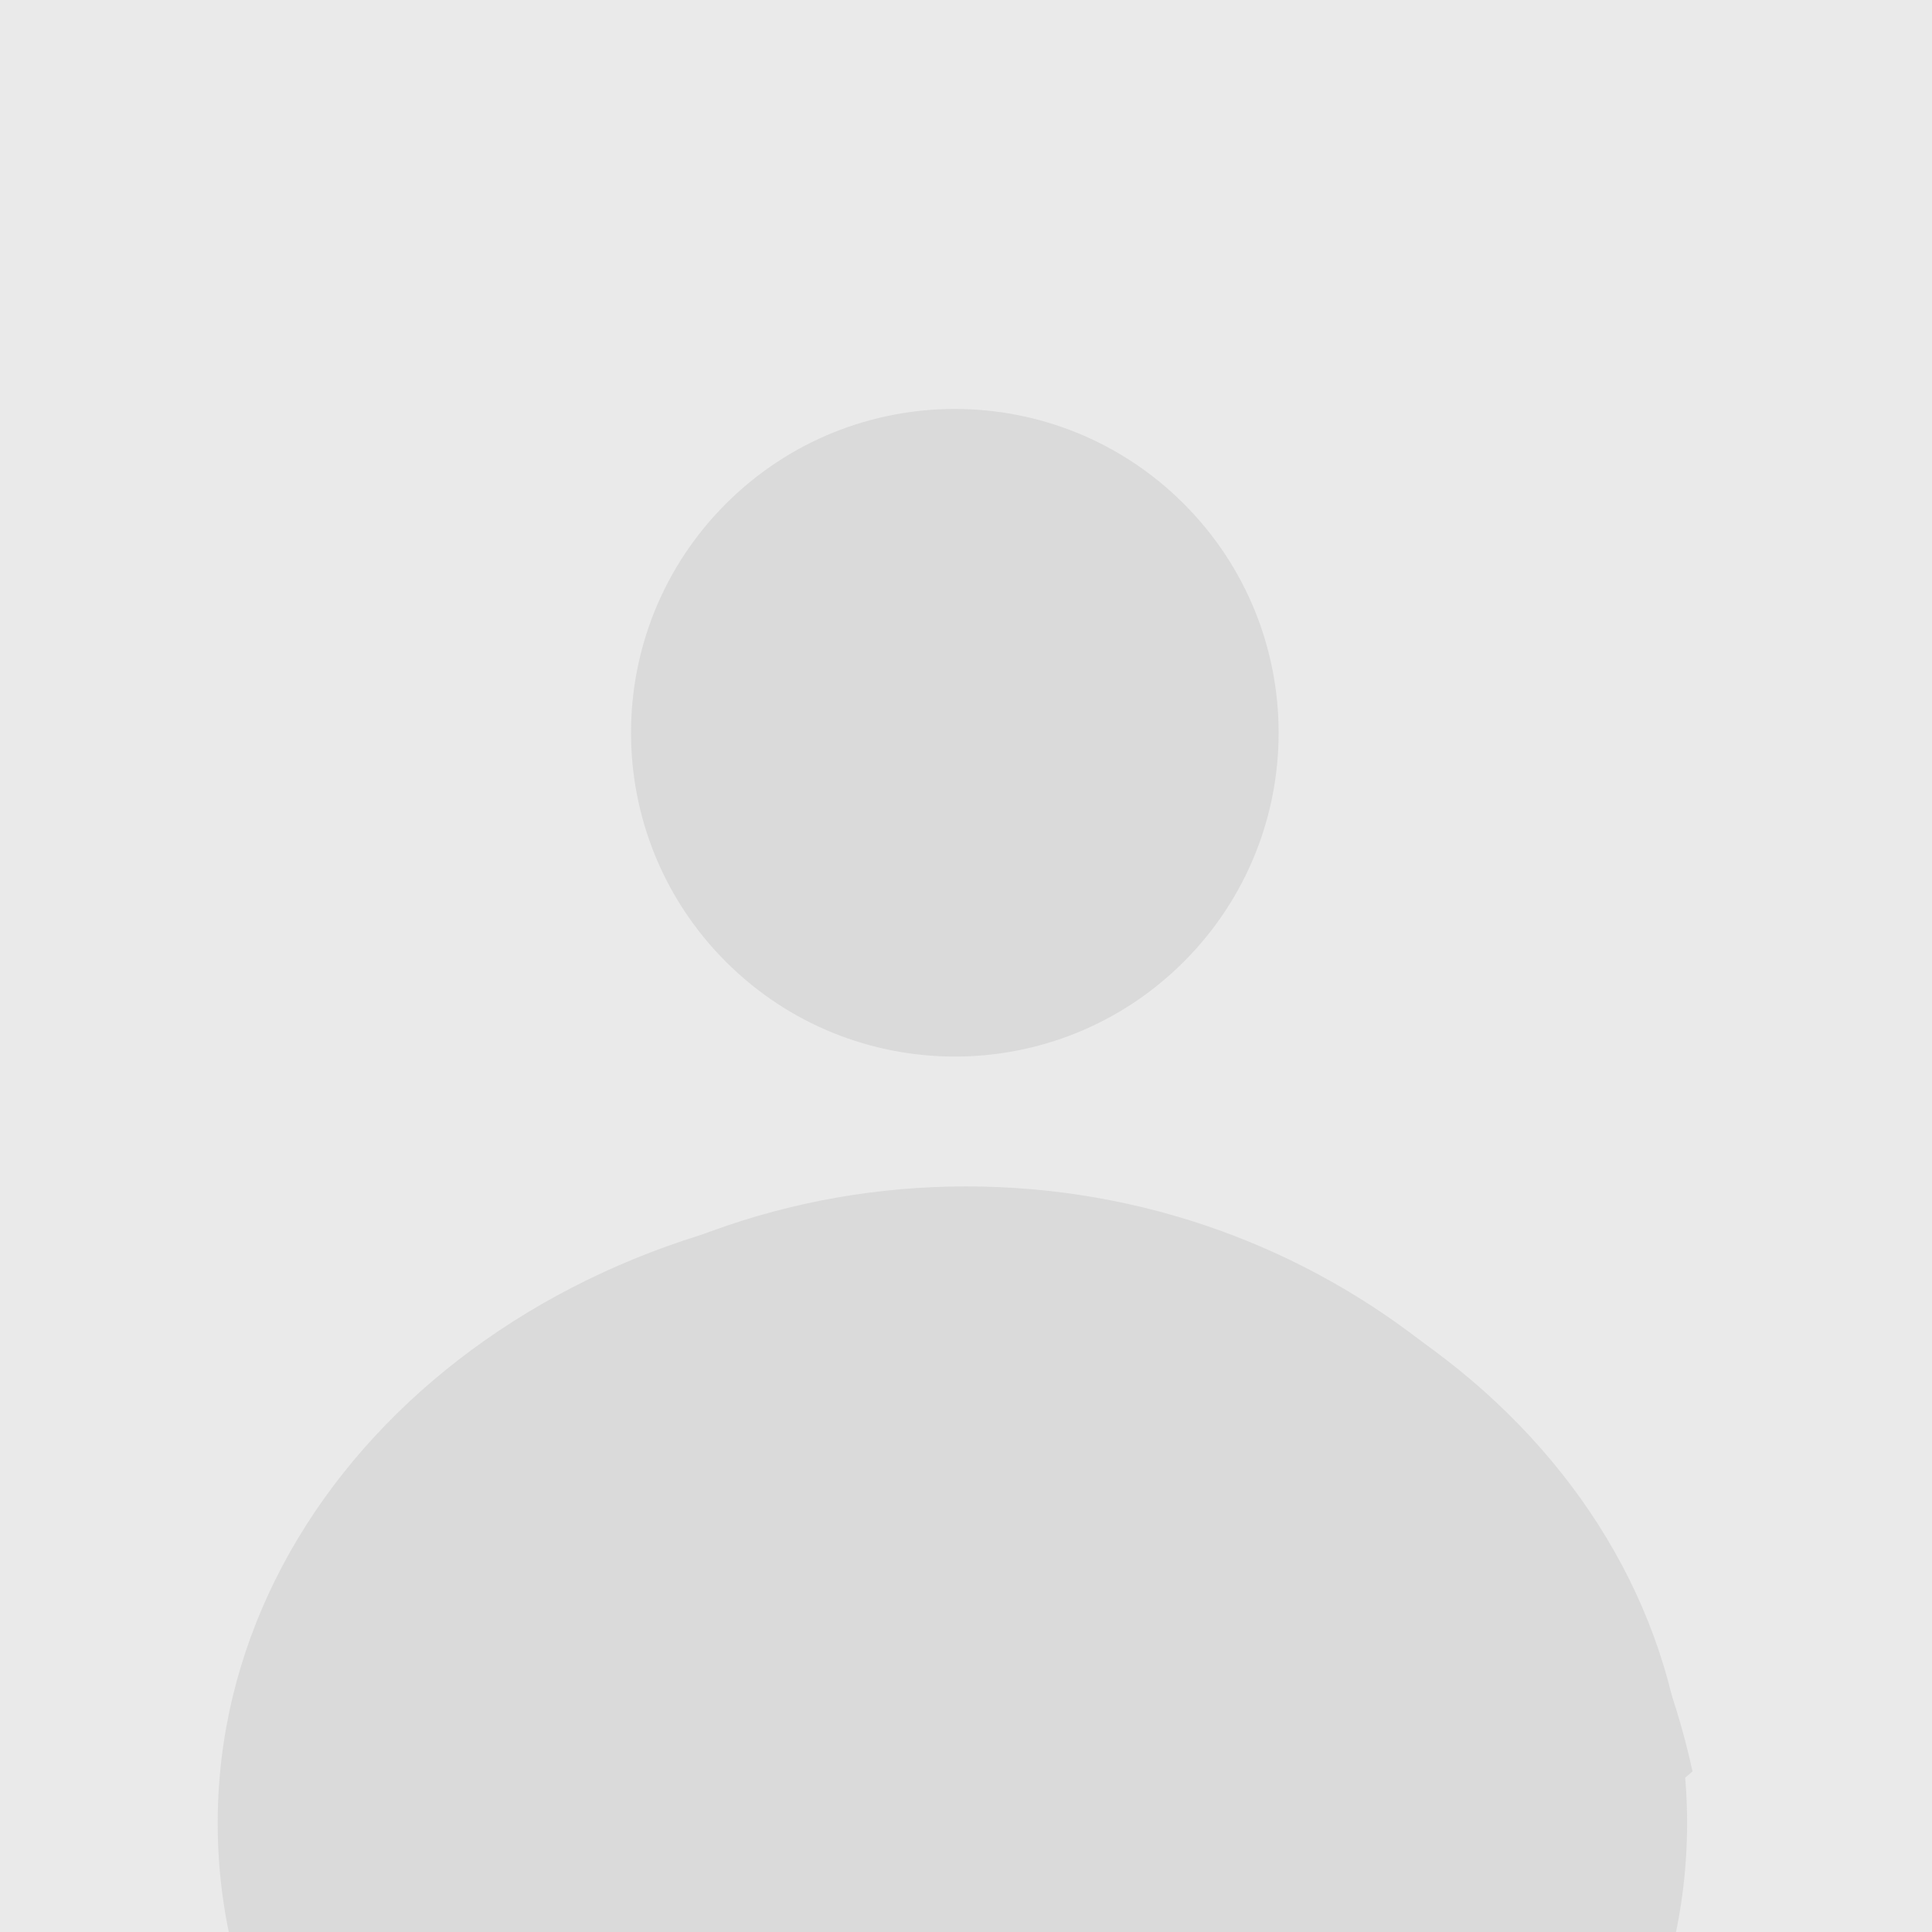 <svg width="71" height="71" viewBox="0 0 71 71" fill="none" xmlns="http://www.w3.org/2000/svg">
<g clip-path="url(#clip0_965_10028)">
<rect width="71" height="71" fill="#EAEAEA"/>
<path d="M43.504 35.343C48.151 30.696 48.151 23.161 43.504 18.514C38.857 13.867 31.322 13.867 26.675 18.514C22.028 23.161 22.028 30.696 26.675 35.343C31.322 39.99 38.857 39.99 43.504 35.343Z" fill="#DADADA"/>
<path d="M35.5 43.6C22.4 43.6 11.5 52.8 8.8 65.1C13.2 68.8 18.8 71.1 25 71.1H46C52.2 71.1 57.9 68.8 62.2 65.1C59.5 52.7 48.6 43.6 35.5 43.6Z" fill="#DADADA"/>
<path d="M35 90C49.912 90 62 79.703 62 67C62 54.297 49.912 44 35 44C20.088 44 8 54.297 8 67C8 79.703 20.088 90 35 90Z" fill="#DADADA"/>
</g>
<defs>
<clipPath id="clip0_965_10028">
<rect width="71" height="71" fill="white"/>
</clipPath>
</defs>
</svg>
